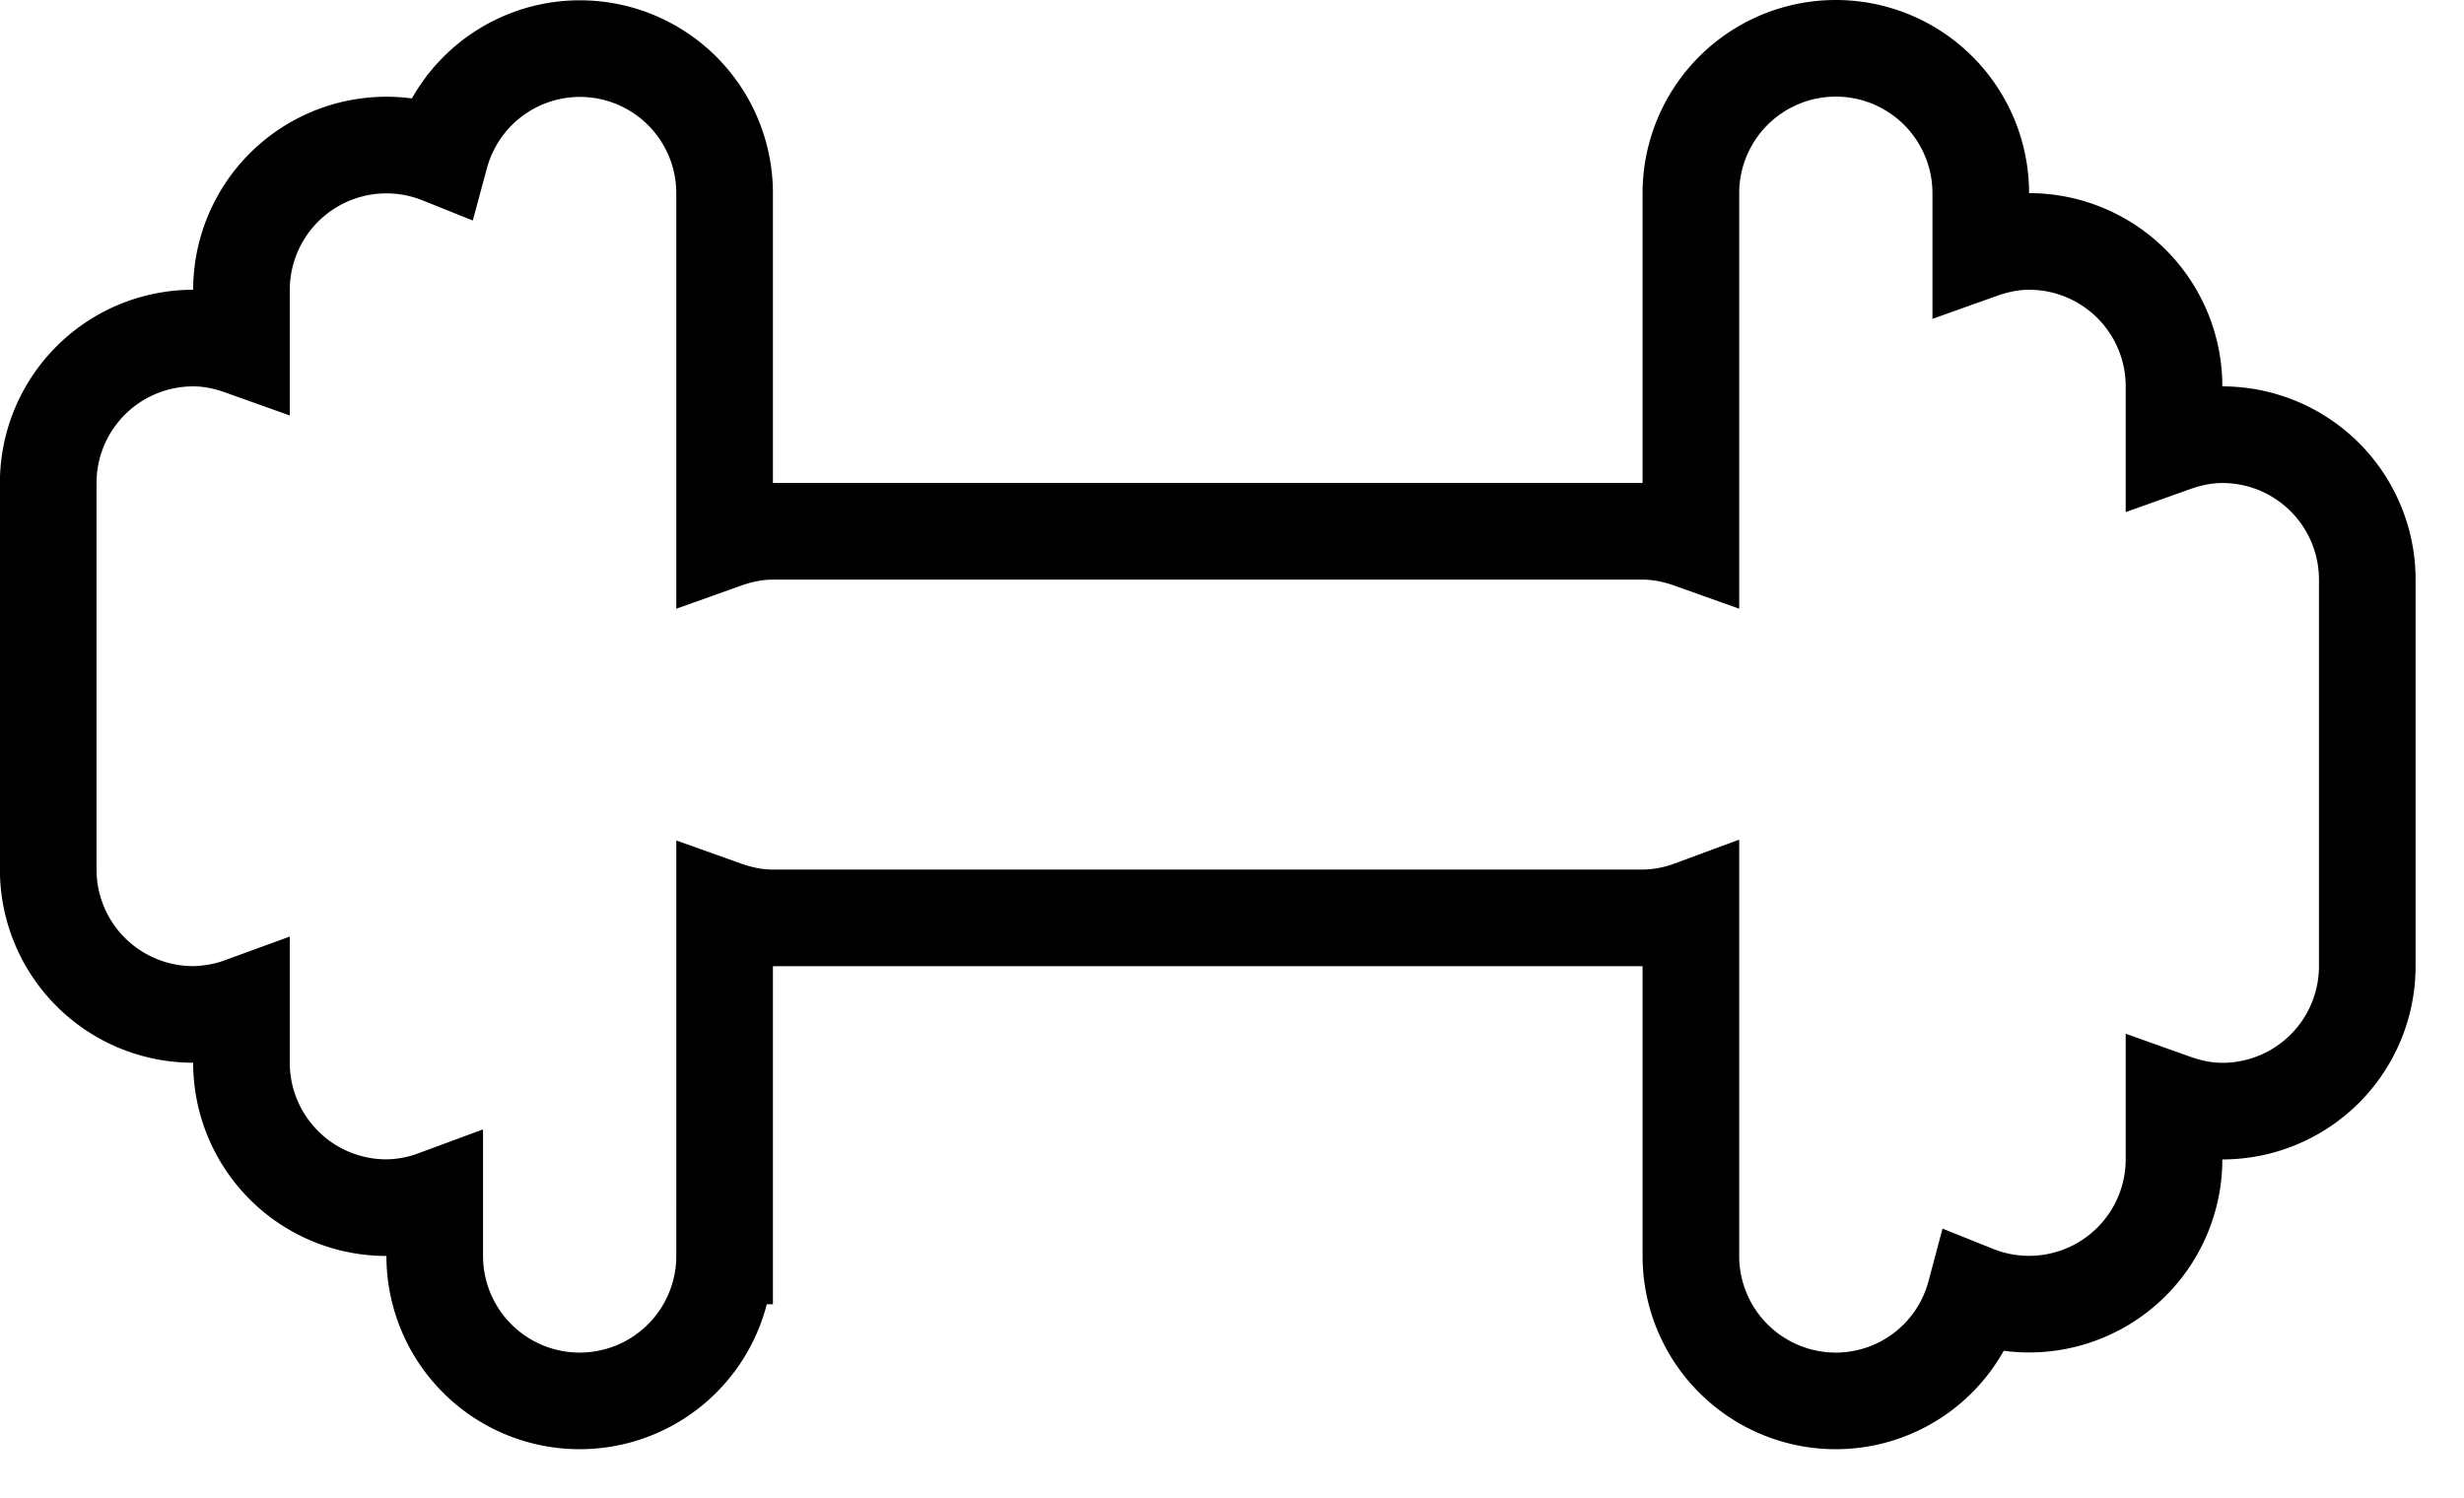 <svg xmlns="http://www.w3.org/2000/svg" width="25.5" height="15.5"><path stroke="#000" fill="none" d="M22.999 11.5c-.176 0-.343-.036-.5-.092v.591a1.5 1.5 0 0 1-2.058 1.391 1.494 1.494 0 0 1-1.442 1.109 1.5 1.5 0 0 1-1.5-1.5V9.408a1.483 1.483 0 0 1-.5.092h-9c-.176 0-.343-.036-.5-.092v3.591a1.5 1.5 0 1 1-3 0v-.592a1.483 1.483 0 0 1-.5.092 1.5 1.5 0 0 1-1.5-1.5v-.591a1.503 1.503 0 0 1-.5.091 1.5 1.5 0 0 1-1.5-1.5v-4a1.5 1.5 0 0 1 1.5-1.5c.177 0 .343.036.5.092v-.592a1.5 1.5 0 0 1 2.058-1.39A1.497 1.497 0 0 1 7.499 2v3.591c.157-.056.324-.092.5-.092h9c.176 0 .343.036.5.092V2a1.5 1.5 0 1 1 3 0v.591c.157-.056.324-.092.5-.092A1.5 1.5 0 0 1 22.499 4v.591c.157-.056.324-.092.5-.092a1.5 1.5 0 0 1 1.5 1.5v4a1.5 1.5 0 0 1-1.5 1.501z"/></svg>